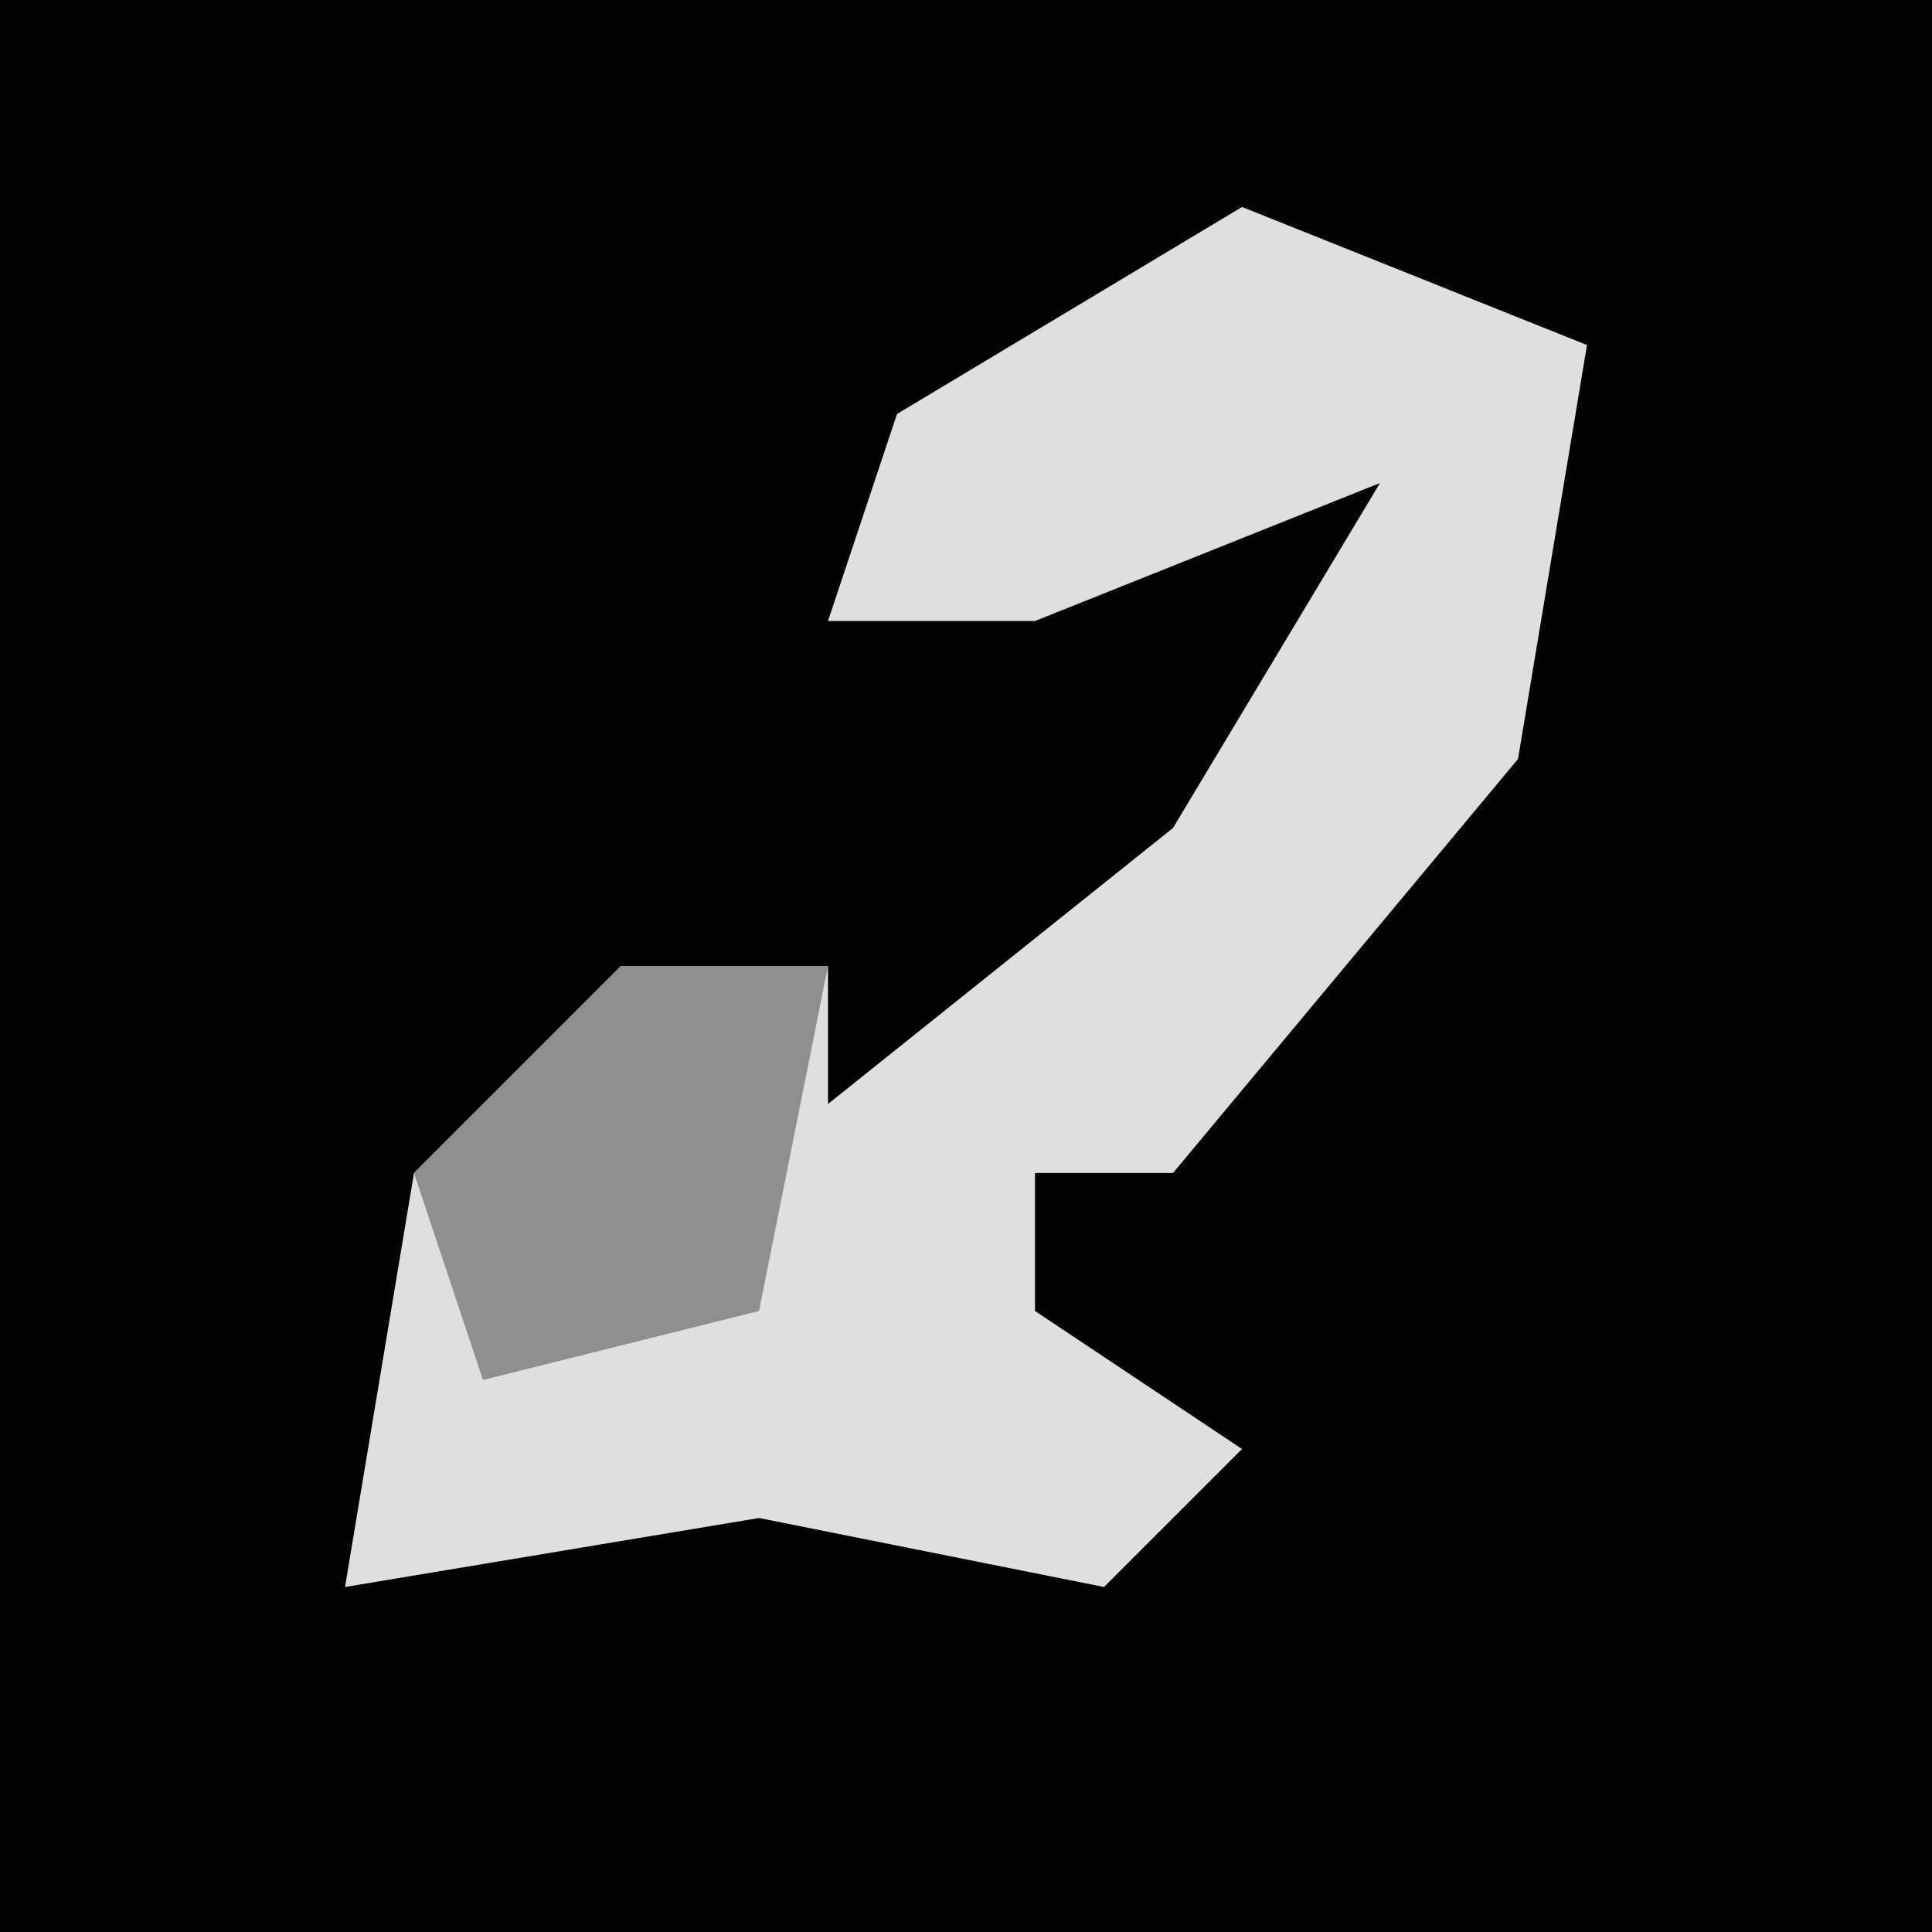 <?xml version="1.0" encoding="UTF-8"?>
<svg version="1.1" xmlns="http://www.w3.org/2000/svg" width="28" height="28">
<path d="M0,0 L28,0 L28,28 L0,28 Z " fill="#030303" transform="translate(0,0)"/>
<path d="M0,0 L5,2 L4,8 L-1,14 L-3,14 L-3,16 L0,18 L-2,20 L-7,19 L-13,20 L-12,14 L-9,11 L-6,11 L-6,13 L-1,9 L2,4 L-3,6 L-6,6 L-5,3 Z " fill="#DFDFDF" transform="translate(18,3)"/>
<path d="M0,0 L3,0 L2,5 L-2,6 L-3,3 Z " fill="#8F8F8F" transform="translate(9,14)"/>
</svg>

